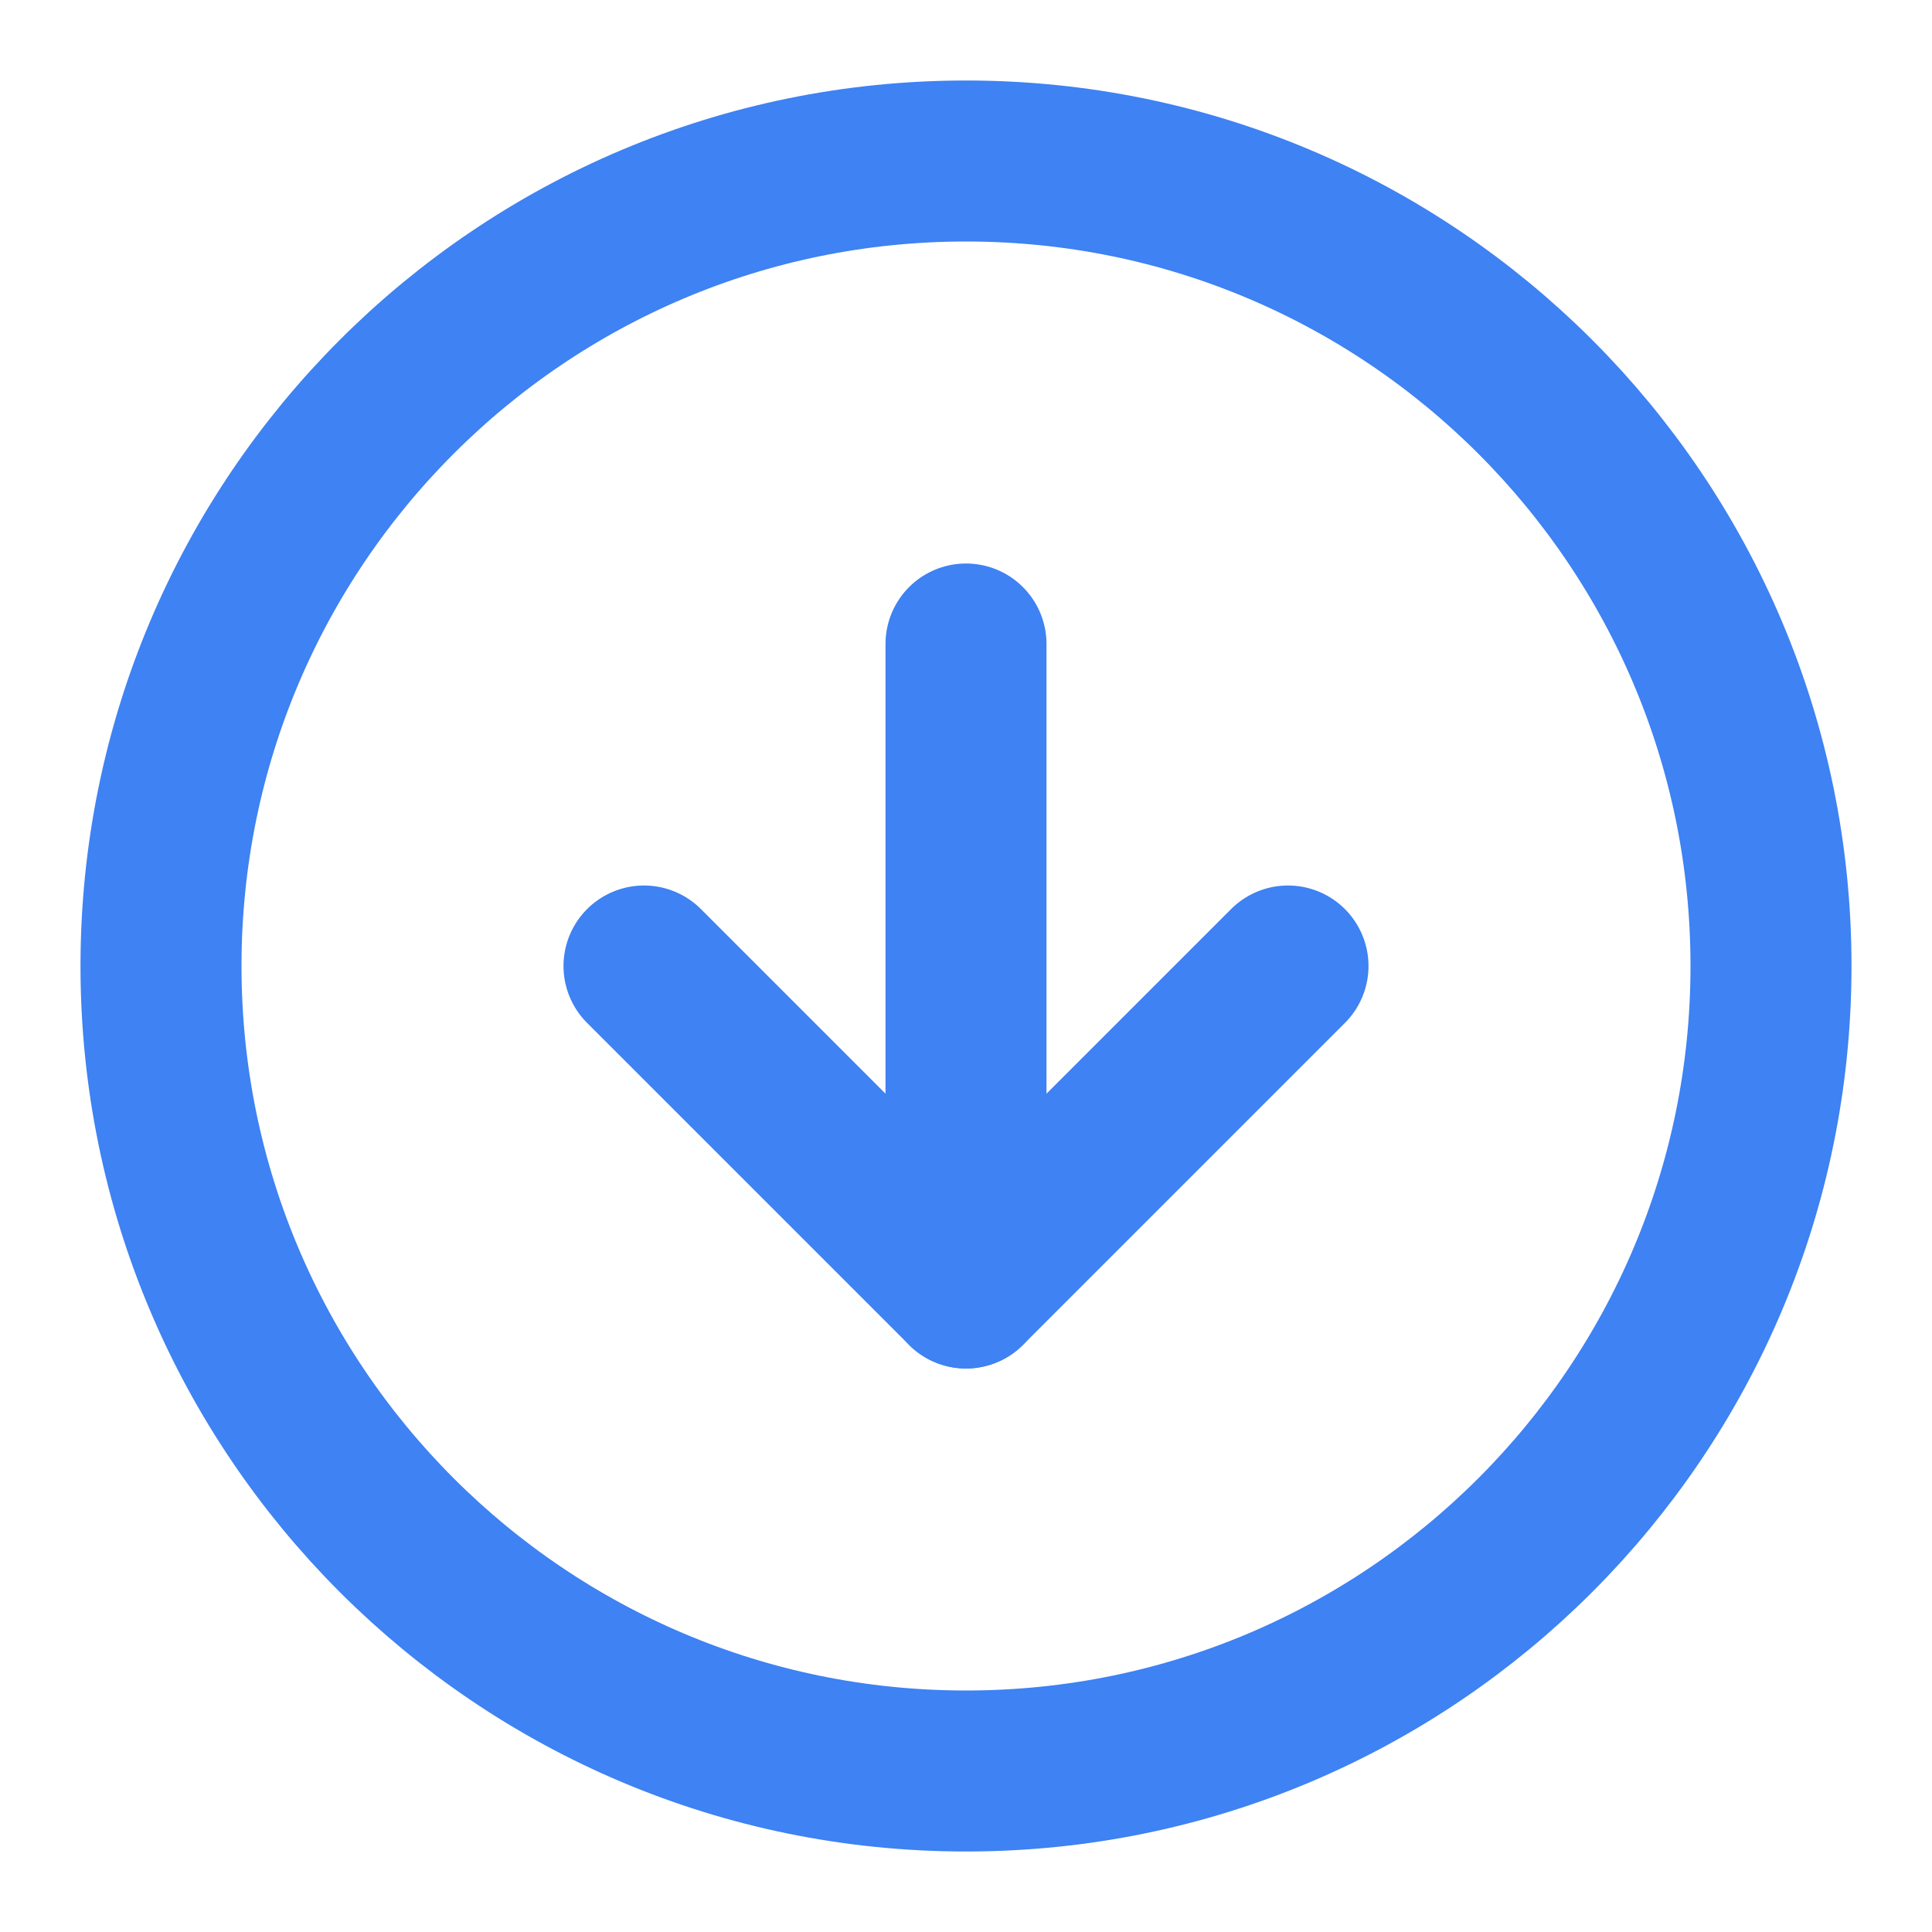 <svg width="24" height="24" viewBox="0 0 24 24" fill="none" xmlns="http://www.w3.org/2000/svg">
<path d="M12 22C17.523 22 22 17.523 22 12C22 6.477 17.523 2 12 2C6.477 2 2 6.477 2 12C2 17.523 6.477 22 12 22Z" stroke="#3E82F3" stroke-width="2" stroke-linecap="round" stroke-linejoin="round"/>
<path d="M12 8V16" stroke="#3E82F3" stroke-width="2" stroke-linecap="round" stroke-linejoin="round"/>
<path d="M8 12L12 16L16 12" stroke="#3E82F3" stroke-width="2" stroke-linecap="round" stroke-linejoin="round"/>
</svg>
